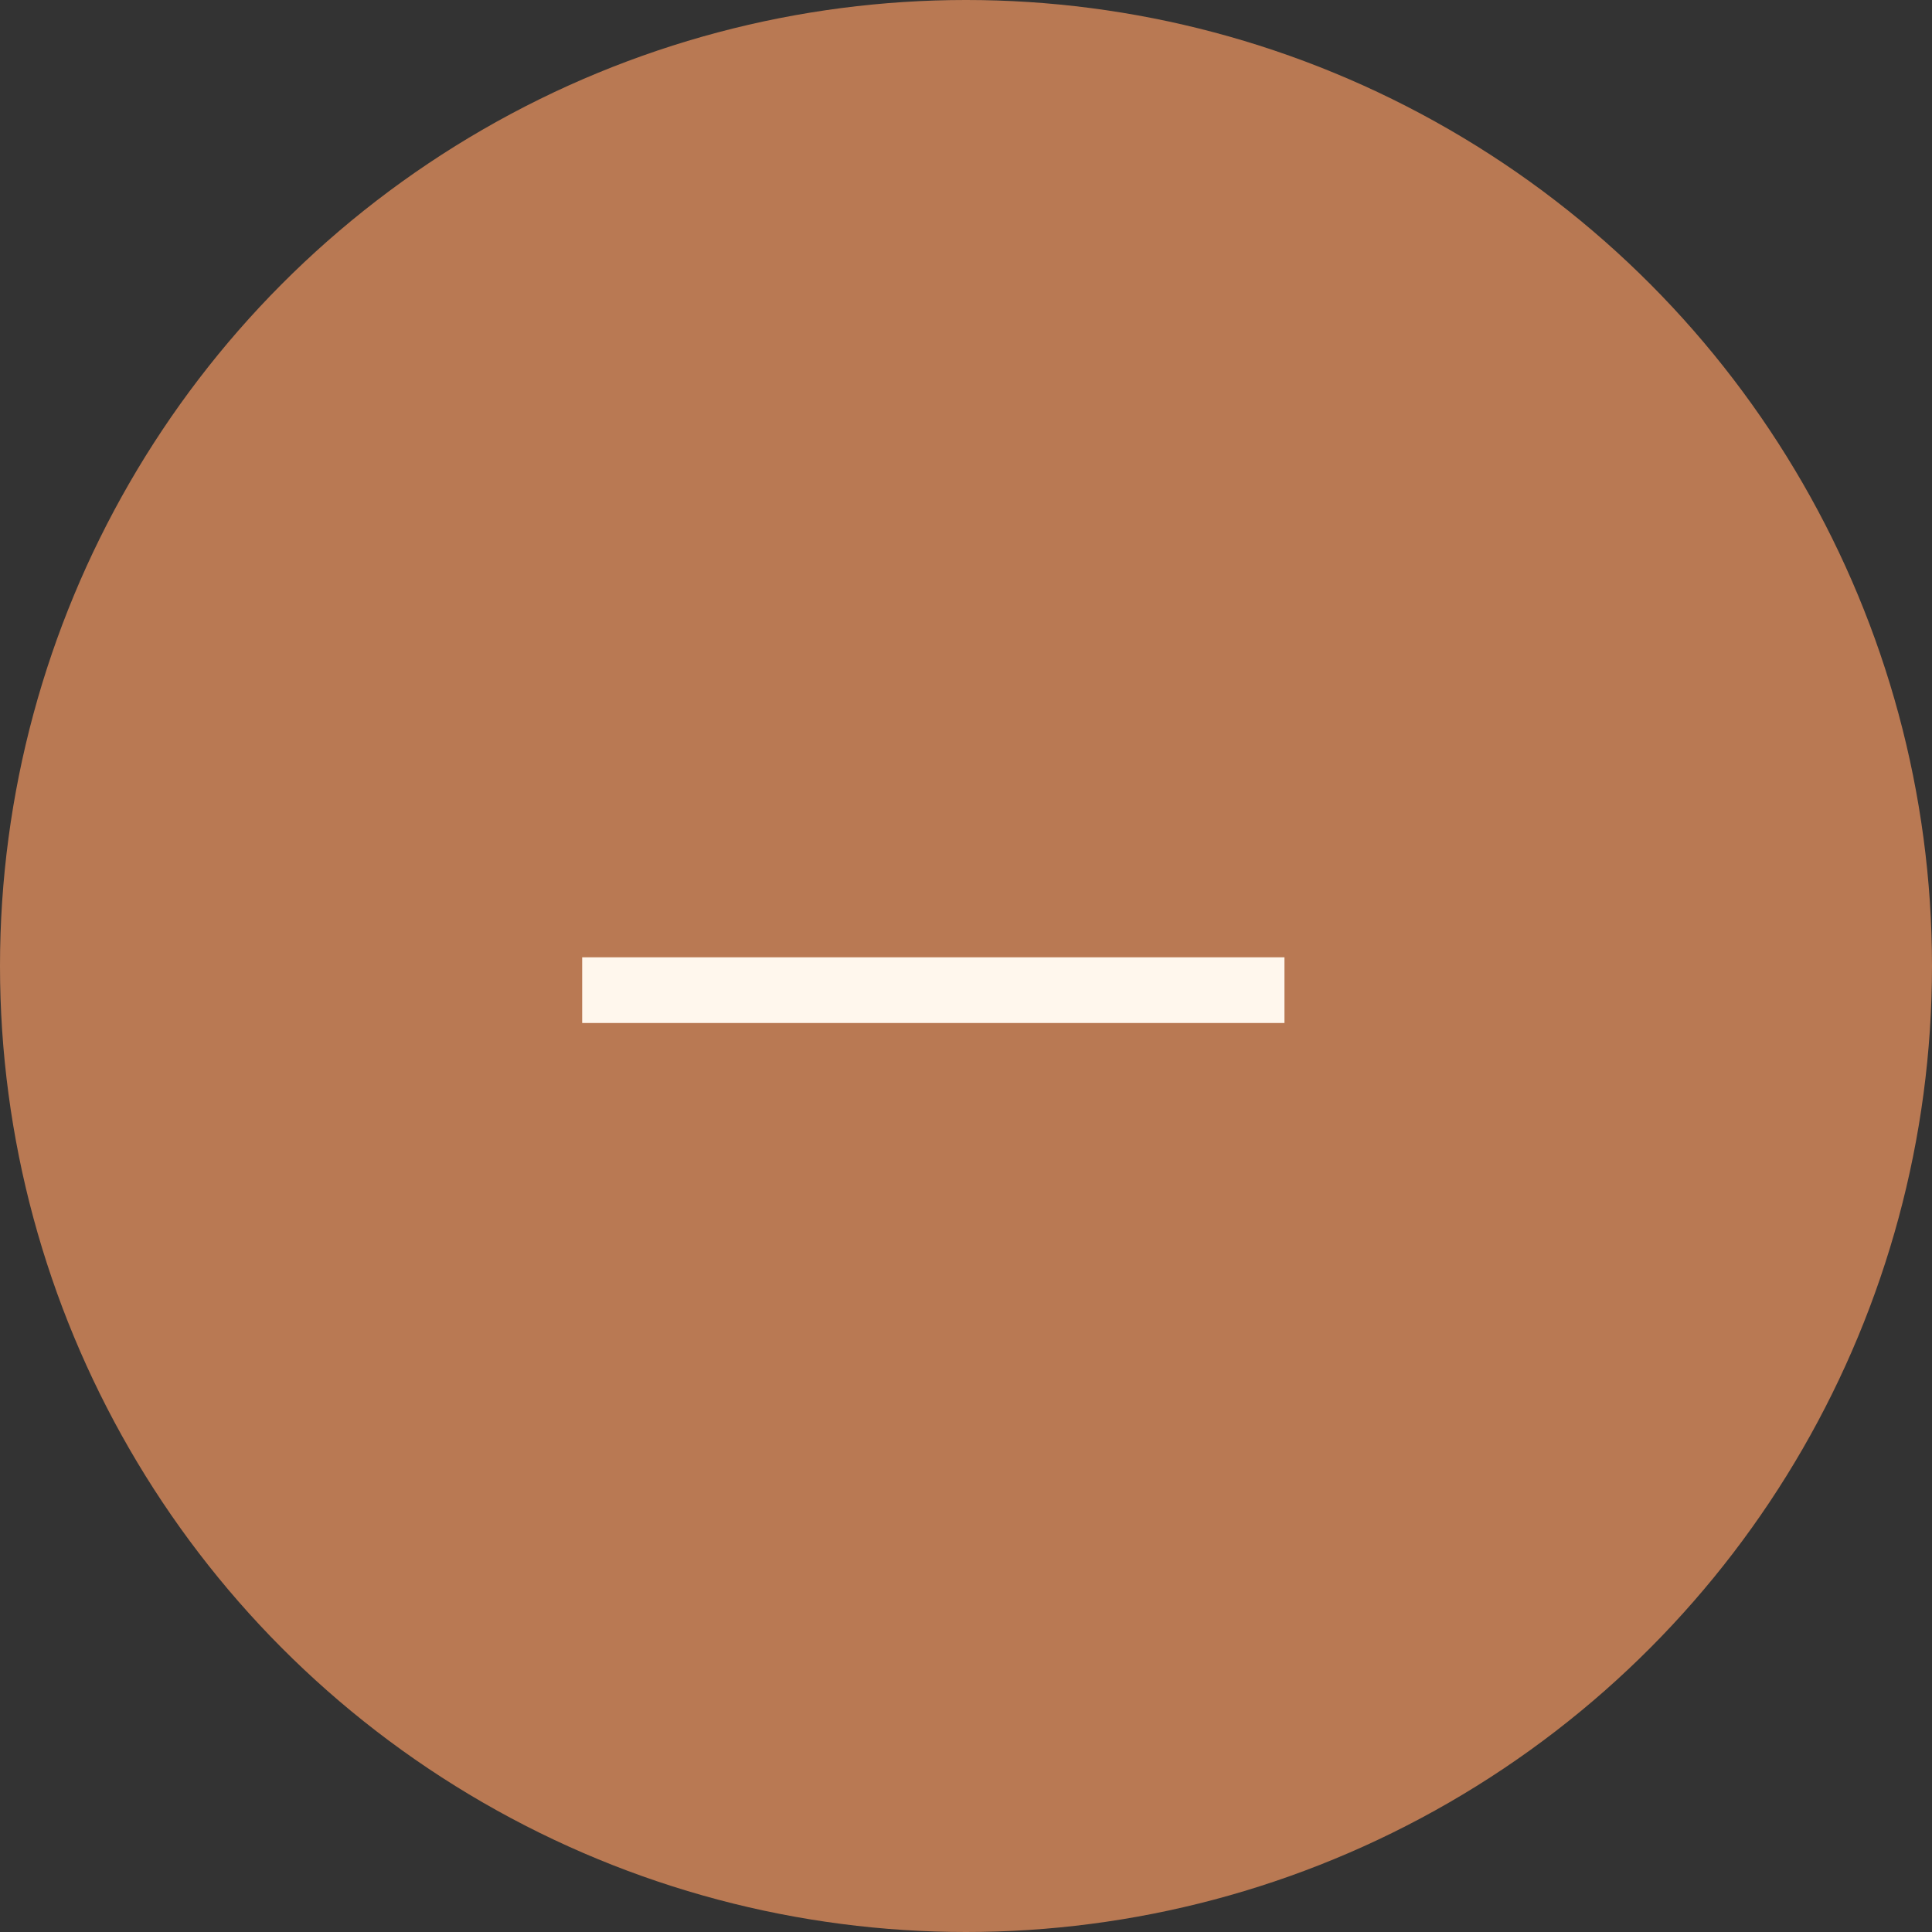 <svg width="30" height="30" viewBox="0 0 30 30" fill="none" xmlns="http://www.w3.org/2000/svg">
<rect x="0" y="0" width="30" height="30" fill="#333333" stroke="none"/>
<circle cx="15" cy="15" r="15" fill="#B97953"/>
<path d="M19.945 14.865V15.885H9.04V14.865H19.945Z" fill="#FFF7ED"/>
</svg>
